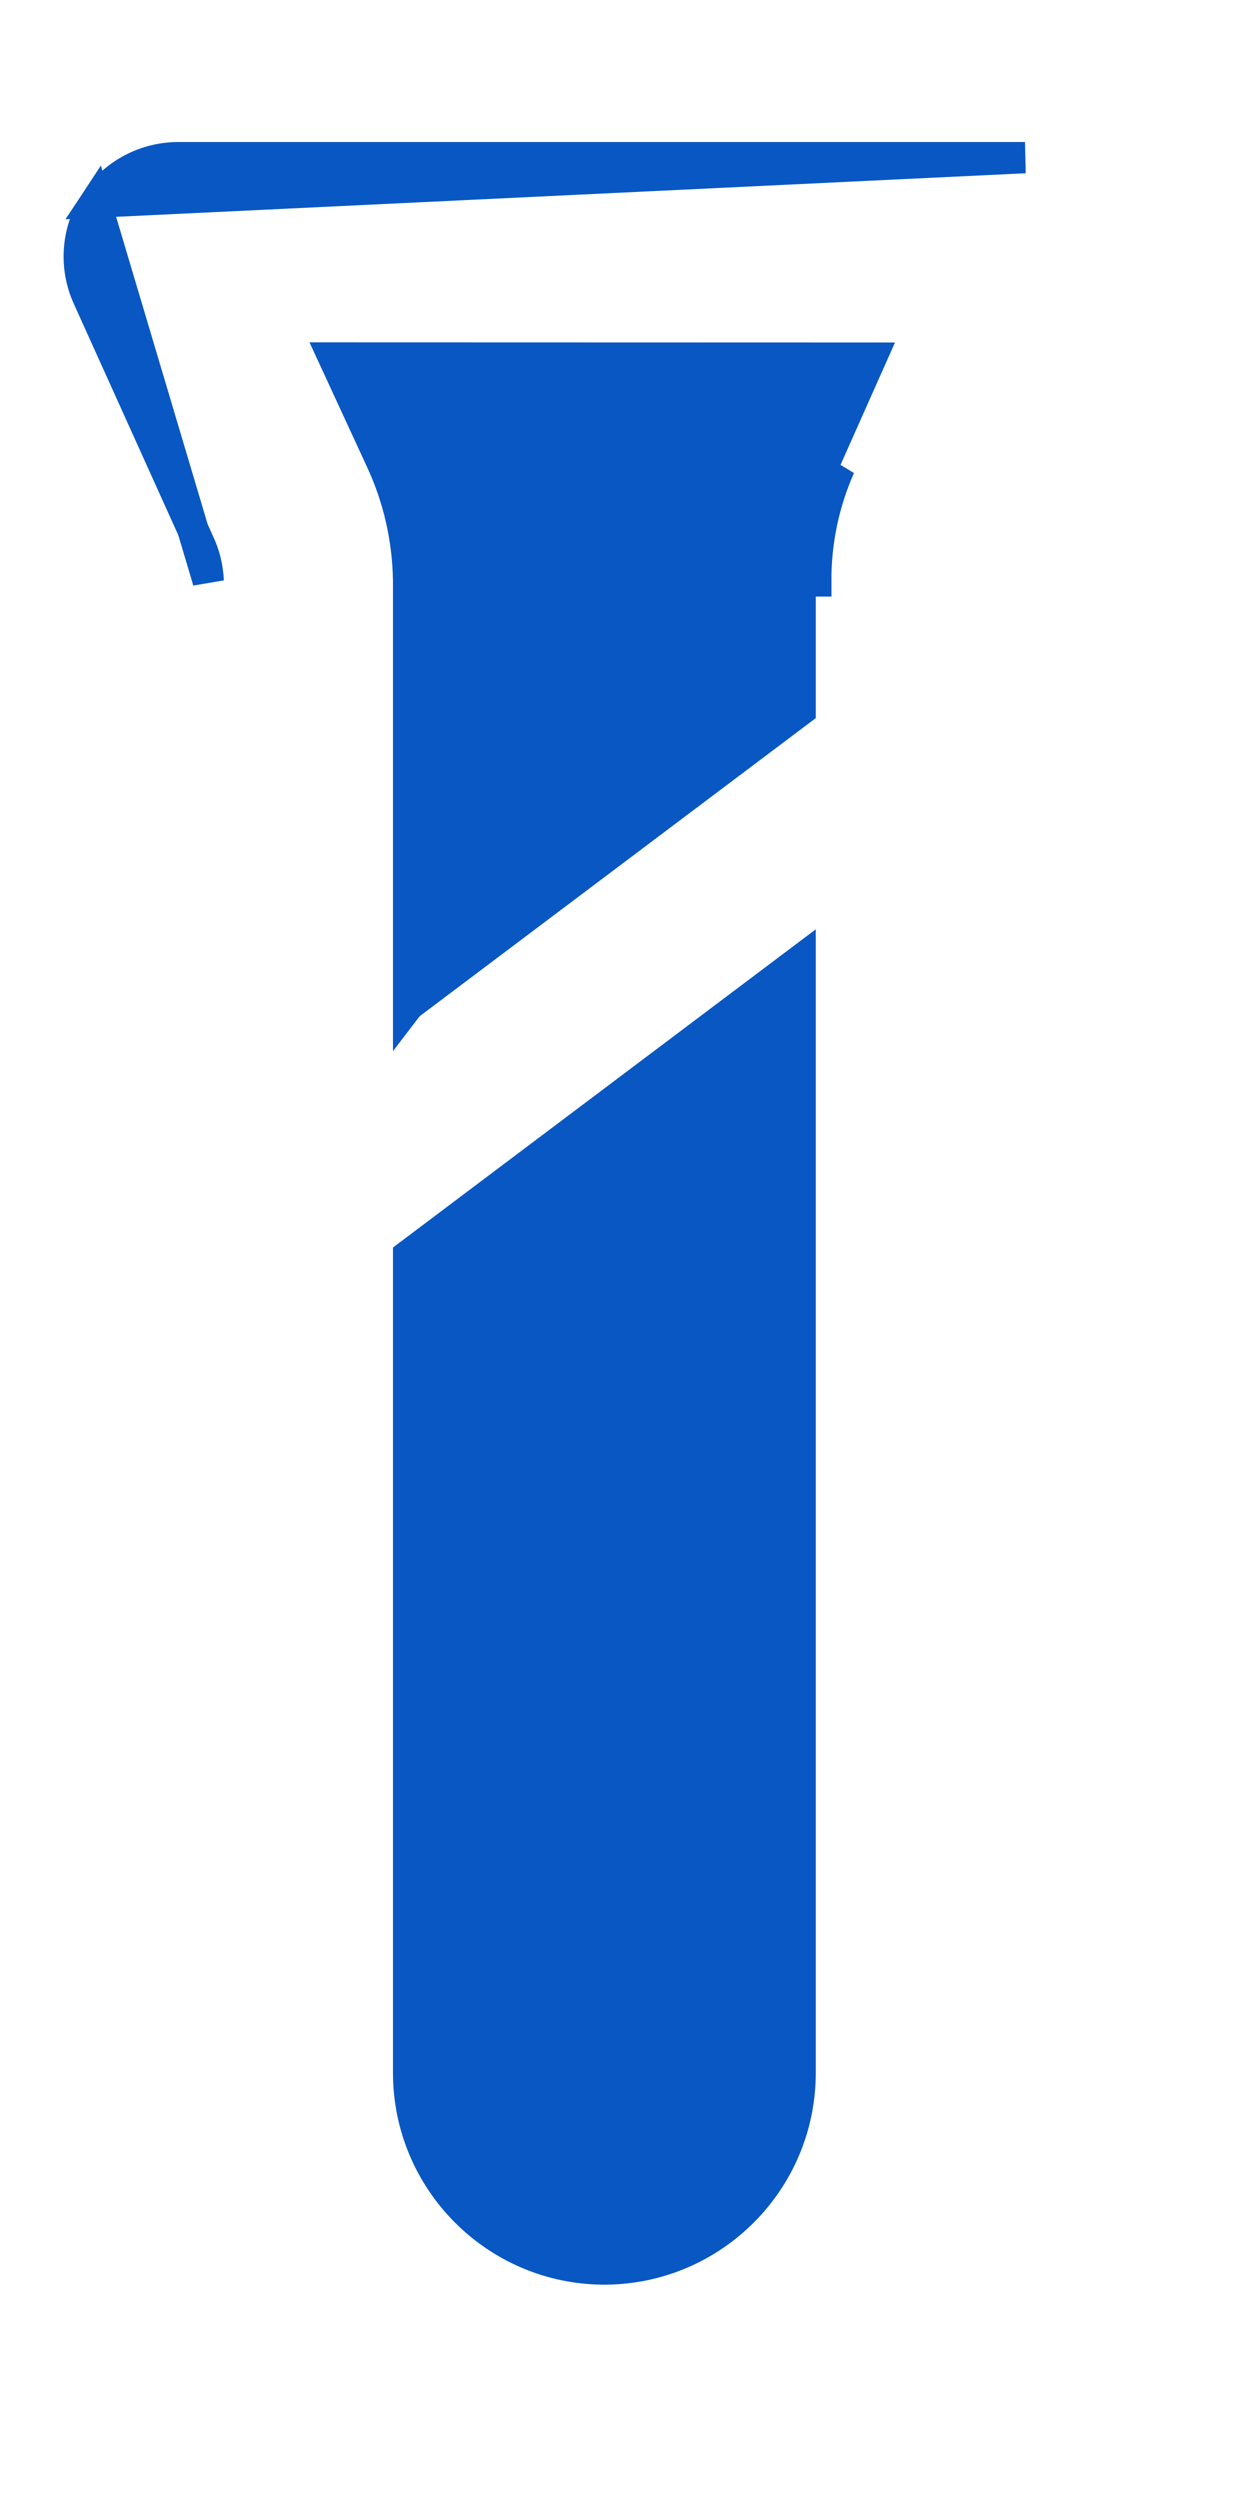 <svg width="8" height="16" viewBox="0 0 8 16" fill="none" xmlns="http://www.w3.org/2000/svg">
<path d="M0.611 1.294L0.611 1.294C0.73 1.114 0.933 1.006 1.149 1.009H6.56L0.611 1.294ZM0.611 1.294C0.492 1.475 0.474 1.705 0.563 1.902L0.563 1.902L1.268 3.463L1.268 3.463L1.269 3.466C1.308 3.545 1.329 3.632 1.333 3.719L0.611 1.294ZM2.615 6.432L5.121 4.546V3.718V3.718H5.221C5.22 3.466 5.272 3.217 5.374 2.987L2.615 6.432ZM2.615 6.432V3.718H2.615L2.615 3.716C2.611 3.45 2.552 3.187 2.439 2.945C2.439 2.945 2.439 2.945 2.439 2.945L2.137 2.291L5.574 2.292L5.283 2.946L2.615 6.432ZM2.615 13.264V13.264V8.034L5.121 6.148L5.121 13.261L5.121 13.262C5.123 13.955 4.564 14.519 3.87 14.522C3.87 14.522 3.87 14.522 3.87 14.522L3.868 14.522C3.175 14.521 2.614 13.957 2.615 13.264Z" fill="#0957C3" stroke="#0957C3" stroke-width="0.2"/>
</svg>

